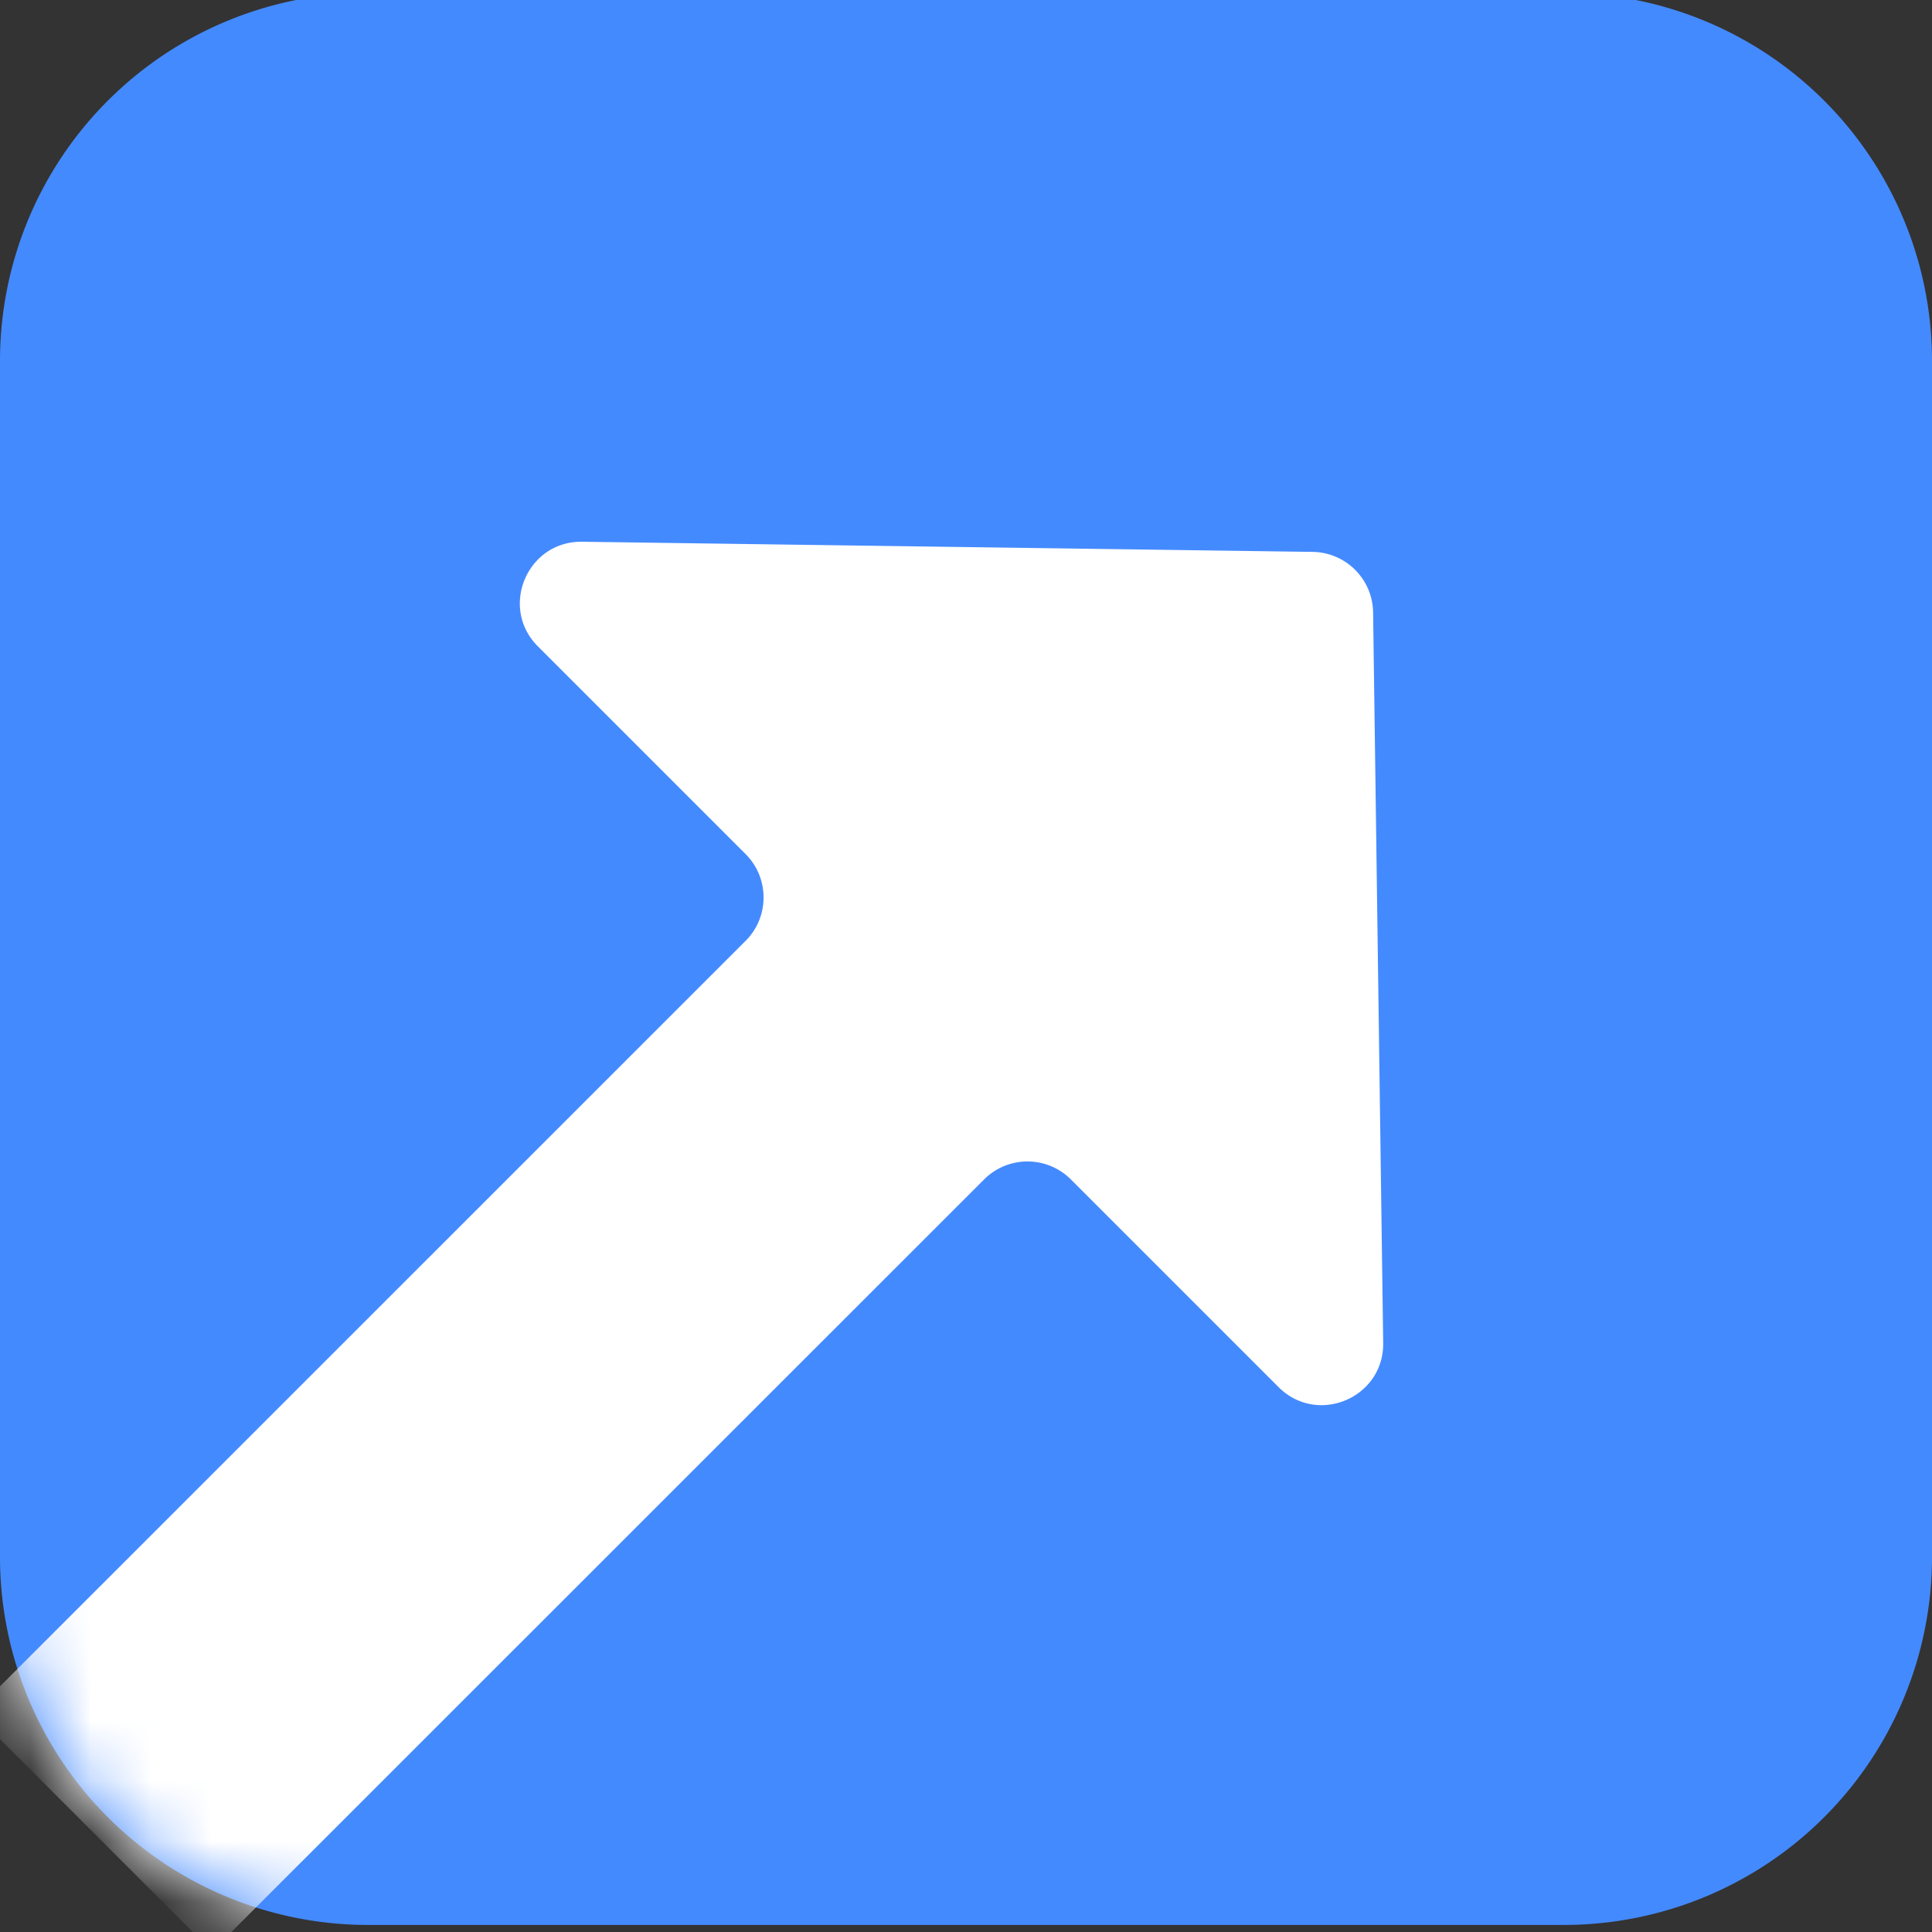 <svg width="32" height="32" fill="none" xmlns="http://www.w3.org/2000/svg"><rect width="100%" height="100%" fill="#333333" stroke="none"/><g clip-path="url(#clip0)"><path fill-rule="evenodd" clip-rule="evenodd" d="M25.905-.117A6.095 6.095 0 0132 5.978v19.81a6.095 6.095 0 01-6.095 6.095H6.095A6.095 6.095 0 010 25.788V5.978A6.095 6.095 0 016.095-.117h19.81z" fill="#448AFF"/><mask id="a" maskUnits="userSpaceOnUse" x="0" y="-1" width="32" height="33"><path fill-rule="evenodd" clip-rule="evenodd" d="M25.905-.117A6.095 6.095 0 0132 5.978v19.81a6.095 6.095 0 01-6.095 6.095H6.095A6.095 6.095 0 010 25.788V5.978A6.095 6.095 0 016.095-.117h19.81z" fill="#fff"/></mask><g mask="url(#a)"><path fill-rule="evenodd" clip-rule="evenodd" d="M9.642 8.973c-.911-.013-1.377 1.09-.732 1.734l3.44 3.44c.396.396.396 1.04 0 1.436L-.438 28.369l3.951 3.95L16.3 19.535a1.016 1.016 0 011.437 0l3.439 3.439c.645.645 1.747.18 1.734-.732l-.167-12.1a1.016 1.016 0 00-1.002-1.001L9.642 8.973z" fill="#fff"/></g></g><defs><clipPath id="clip0"><path fill="#fff" d="M0 0h32v32H0z"/></clipPath></defs></svg>